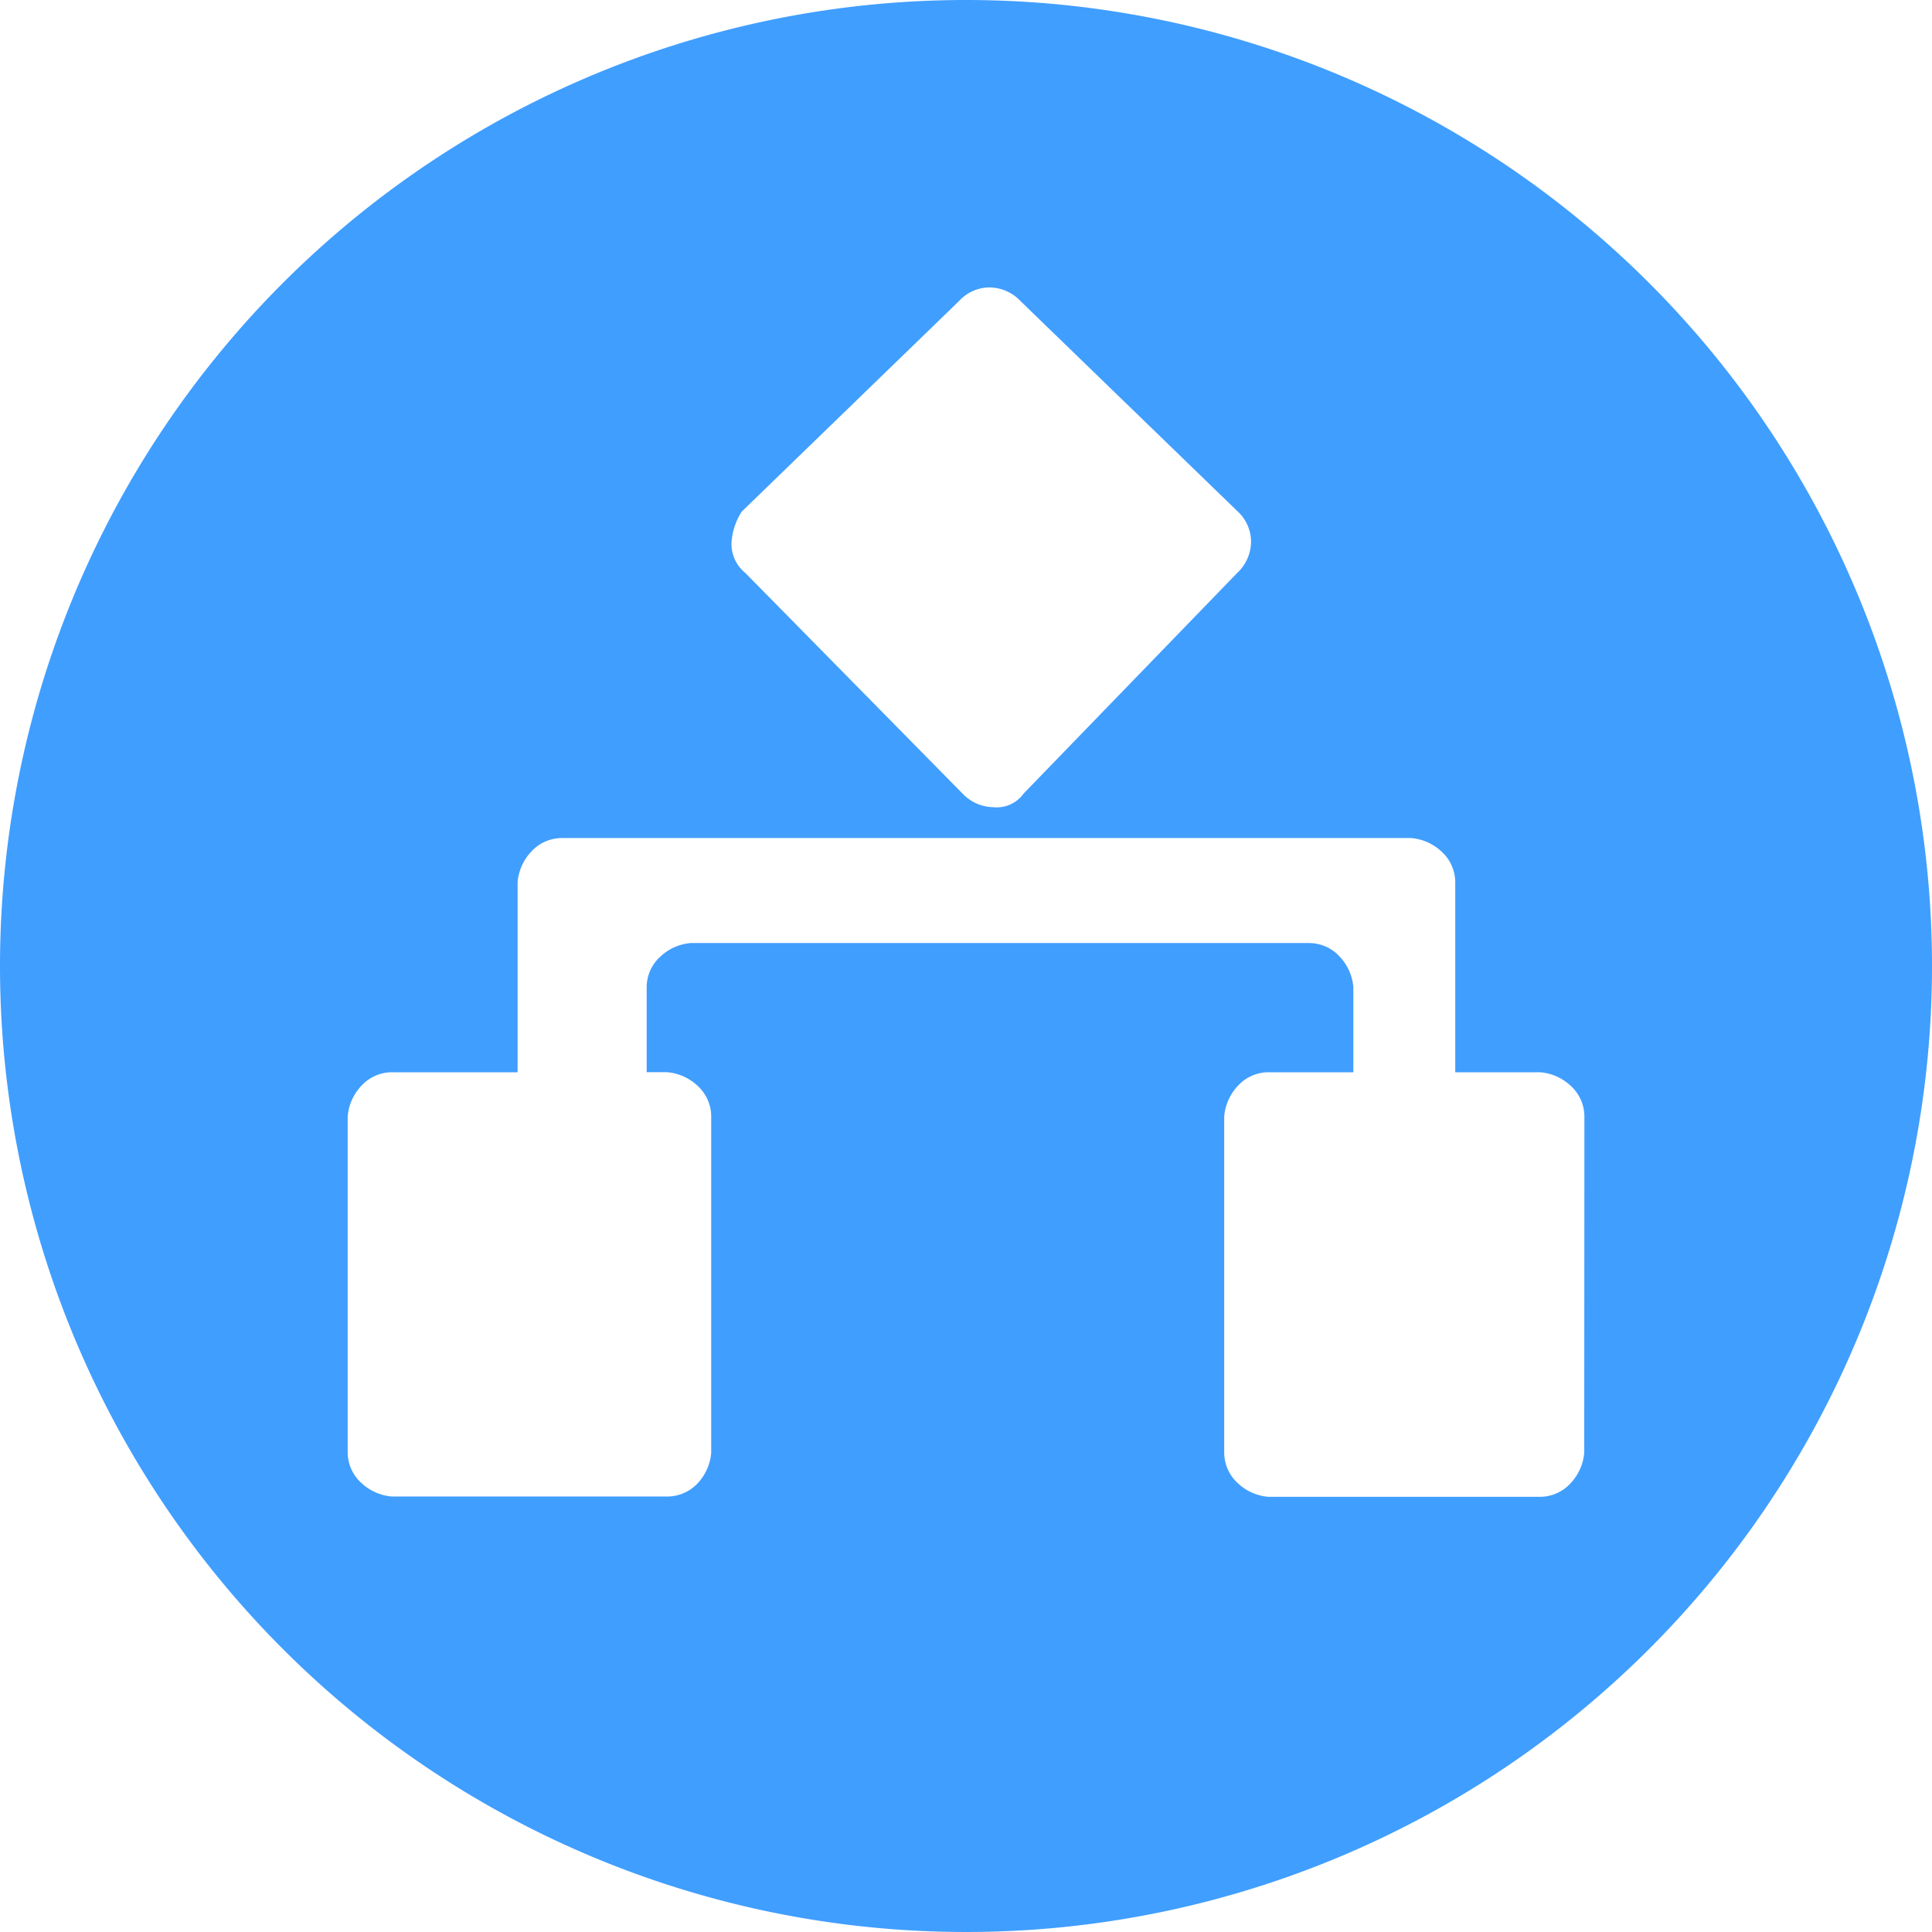 <?xml version="1.0" standalone="no"?><!DOCTYPE svg PUBLIC "-//W3C//DTD SVG 1.1//EN" "http://www.w3.org/Graphics/SVG/1.1/DTD/svg11.dtd"><svg t="1632289912602" class="icon" viewBox="0 0 1024 1024" version="1.1" xmlns="http://www.w3.org/2000/svg" p-id="10204" xmlns:xlink="http://www.w3.org/1999/xlink" width="200" height="200"><defs><style type="text/css"></style></defs><path d="M512 0a512 512 0 1 0 512 512A512 512 0 0 0 512 0zM393.149 271.15L508.391 159.475a21.991 21.991 0 0 1 16.199-7.134 22.83 22.83 0 0 1 16.199 7.134l115.242 111.633a21.991 21.991 0 0 1 7.05 16.241 22.83 22.83 0 0 1-7.218 16.199l-113.311 117.047a17.542 17.542 0 0 1-16.199 7.218 22.83 22.83 0 0 1-16.199-7.218L394.953 303.591a19.557 19.557 0 0 1-7.218-16.199 34.161 34.161 0 0 1 5.414-16.241z m446.531 498.78a26.817 26.817 0 0 1-7.218 16.199 21.991 21.991 0 0 1-16.199 7.218h-143.99a26.817 26.817 0 0 1-16.199-7.218 21.991 21.991 0 0 1-7.218-16.199V591.738a26.817 26.817 0 0 1 7.218-16.199 21.991 21.991 0 0 1 16.199-7.218h45.031v-45.073a26.775 26.775 0 0 0-7.218-16.199 21.991 21.991 0 0 0-16.199-7.218H366.164a26.775 26.775 0 0 0-16.199 7.218 21.991 21.991 0 0 0-7.218 16.199v45.031h10.786a26.817 26.817 0 0 1 16.199 7.218 21.991 21.991 0 0 1 7.218 16.241v178.277a26.817 26.817 0 0 1-7.218 16.199 21.991 21.991 0 0 1-16.199 6.967H207.696a26.817 26.817 0 0 1-16.199-7.218 21.991 21.991 0 0 1-7.218-16.199V591.738a26.817 26.817 0 0 1 7.218-16.199 21.991 21.991 0 0 1 16.199-7.218h66.644v-100.721a26.817 26.817 0 0 1 7.218-16.199 21.991 21.991 0 0 1 16.199-7.218h450.14a26.817 26.817 0 0 1 16.199 7.218 21.991 21.991 0 0 1 7.218 16.199v100.721h45.031a26.817 26.817 0 0 1 16.199 7.218 21.991 21.991 0 0 1 7.218 16.199z" p-id="10205" fill="#409EFF"></path></svg>